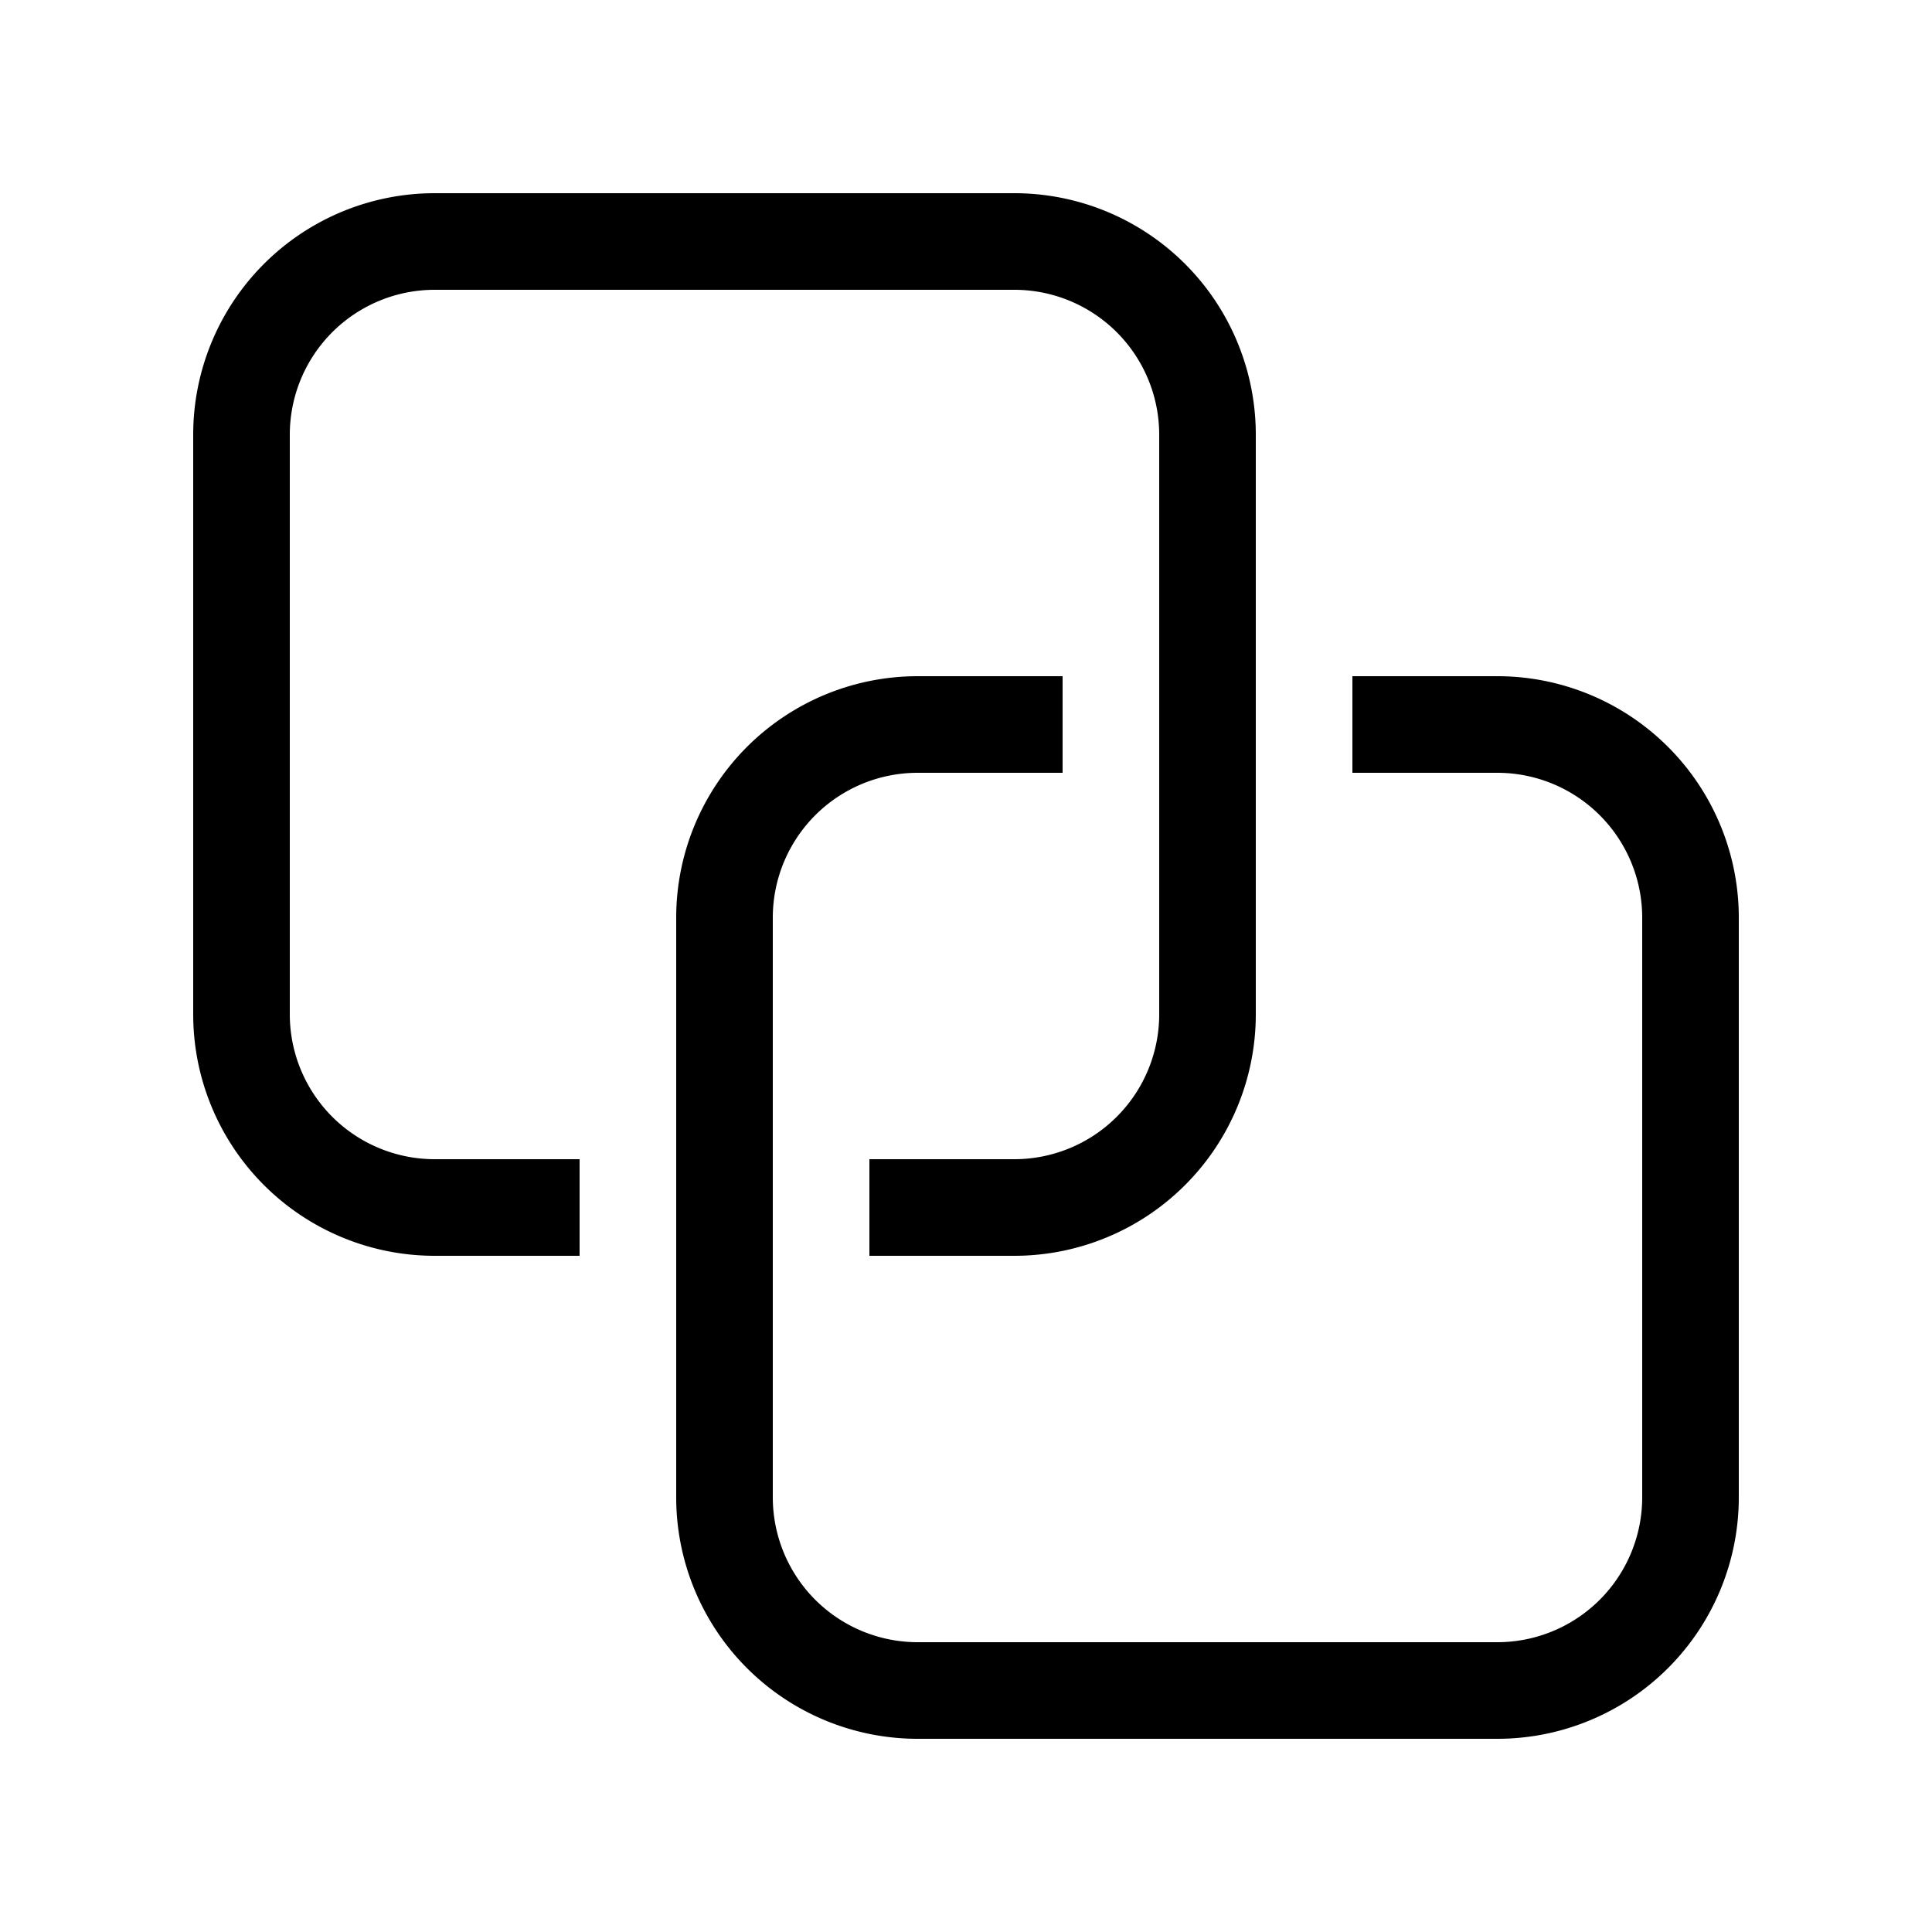 <svg xmlns="http://www.w3.org/2000/svg" xmlns:xlink="http://www.w3.org/1999/xlink" aria-hidden="true" role="img" class="iconify iconify--fluent" width="1em" height="1em" preserveAspectRatio="xMidYMid meet" viewBox="0 0 20 20"><path fill="currentColor" d="M4.5 3A1.5 1.5 0 0 0 3 4.5v6A1.5 1.5 0 0 0 4.5 12H6v1H4.5A2.5 2.5 0 0 1 2 10.5v-6A2.5 2.5 0 0 1 4.5 2h6A2.5 2.5 0 0 1 13 4.5v6a2.5 2.5 0 0 1-2.5 2.5H9v-1h1.5a1.5 1.5 0 0 0 1.5-1.5v-6A1.5 1.5 0 0 0 10.5 3h-6Zm5 4H11v1H9.5A1.5 1.5 0 0 0 8 9.5v6A1.5 1.5 0 0 0 9.5 17h6a1.5 1.5 0 0 0 1.5-1.5v-6A1.5 1.5 0 0 0 15.5 8H14V7h1.5A2.5 2.5 0 0 1 18 9.5v6a2.5 2.5 0 0 1-2.5 2.5h-6A2.5 2.5 0 0 1 7 15.5v-6A2.5 2.5 0 0 1 9.5 7Z"></path></svg>